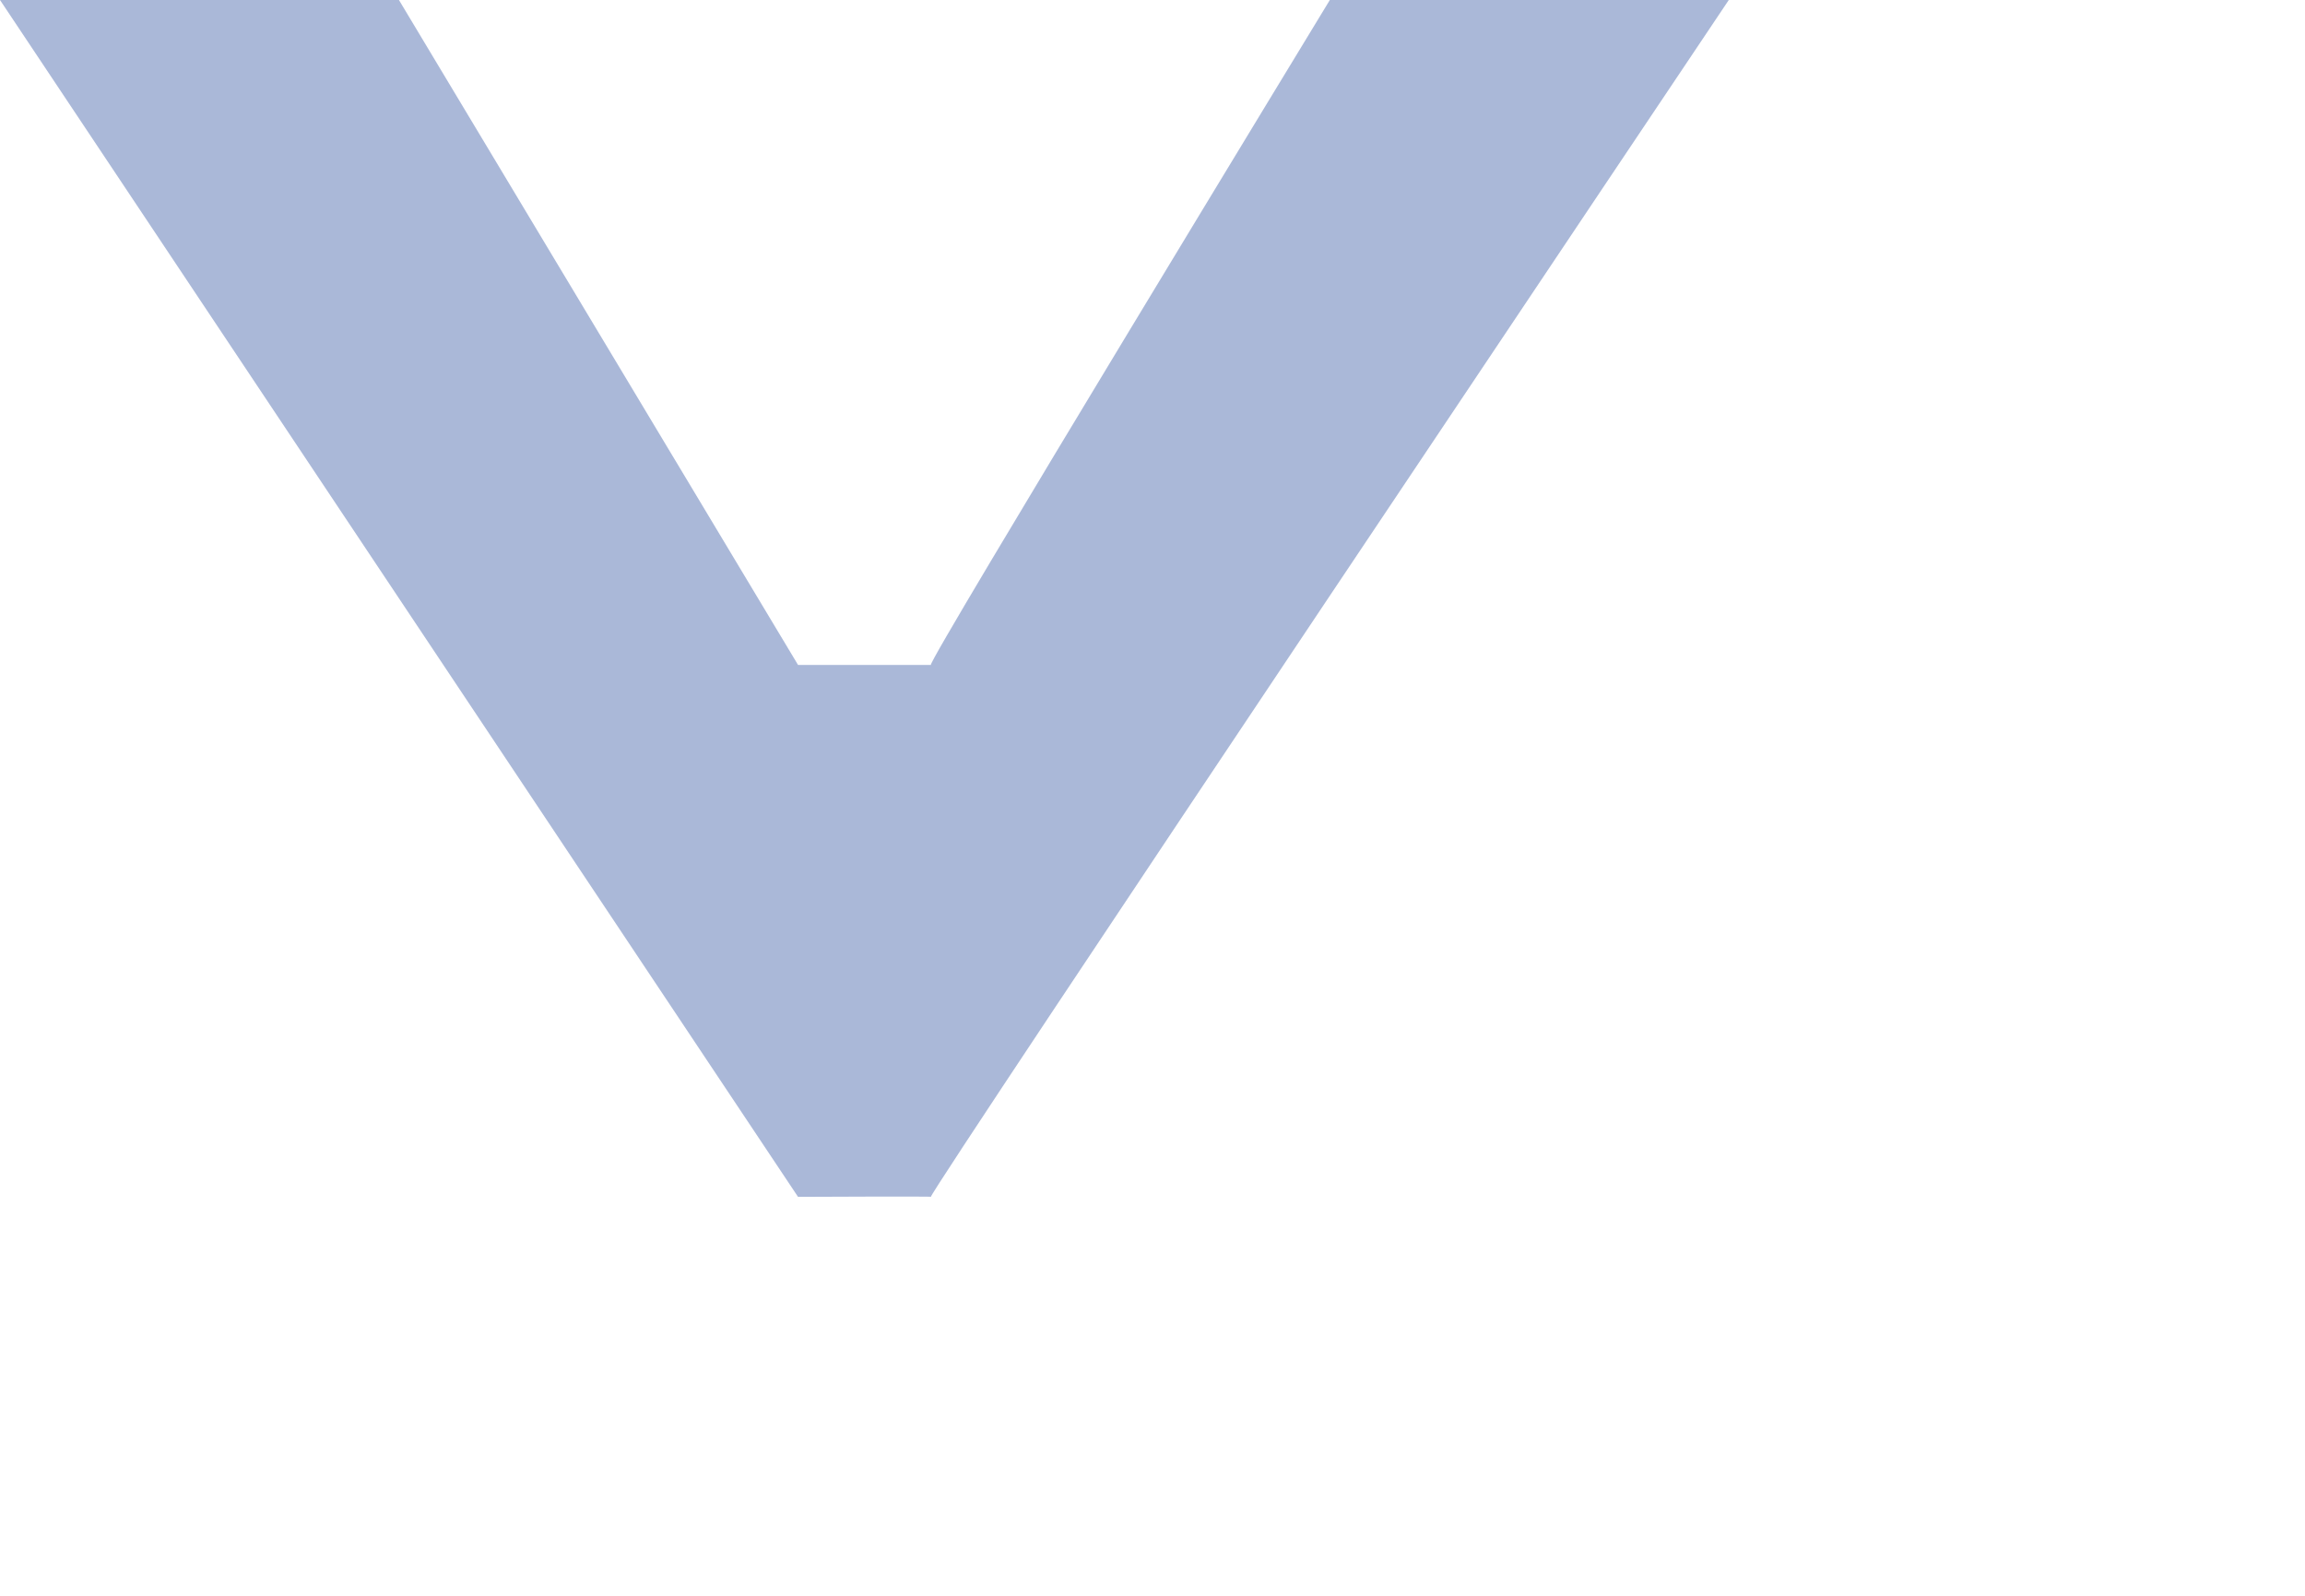 <svg xmlns="http://www.w3.org/2000/svg" width="17.333" height="12">
    <path fill="#AAB8D8" fill-rule="evenodd" d="M0 0l6.001 9S7.047 8.995 7 9c-.039.004 6-9 6-9h-3S6.958 5 7 5h-.999L3 0H0z"/>
</svg>
